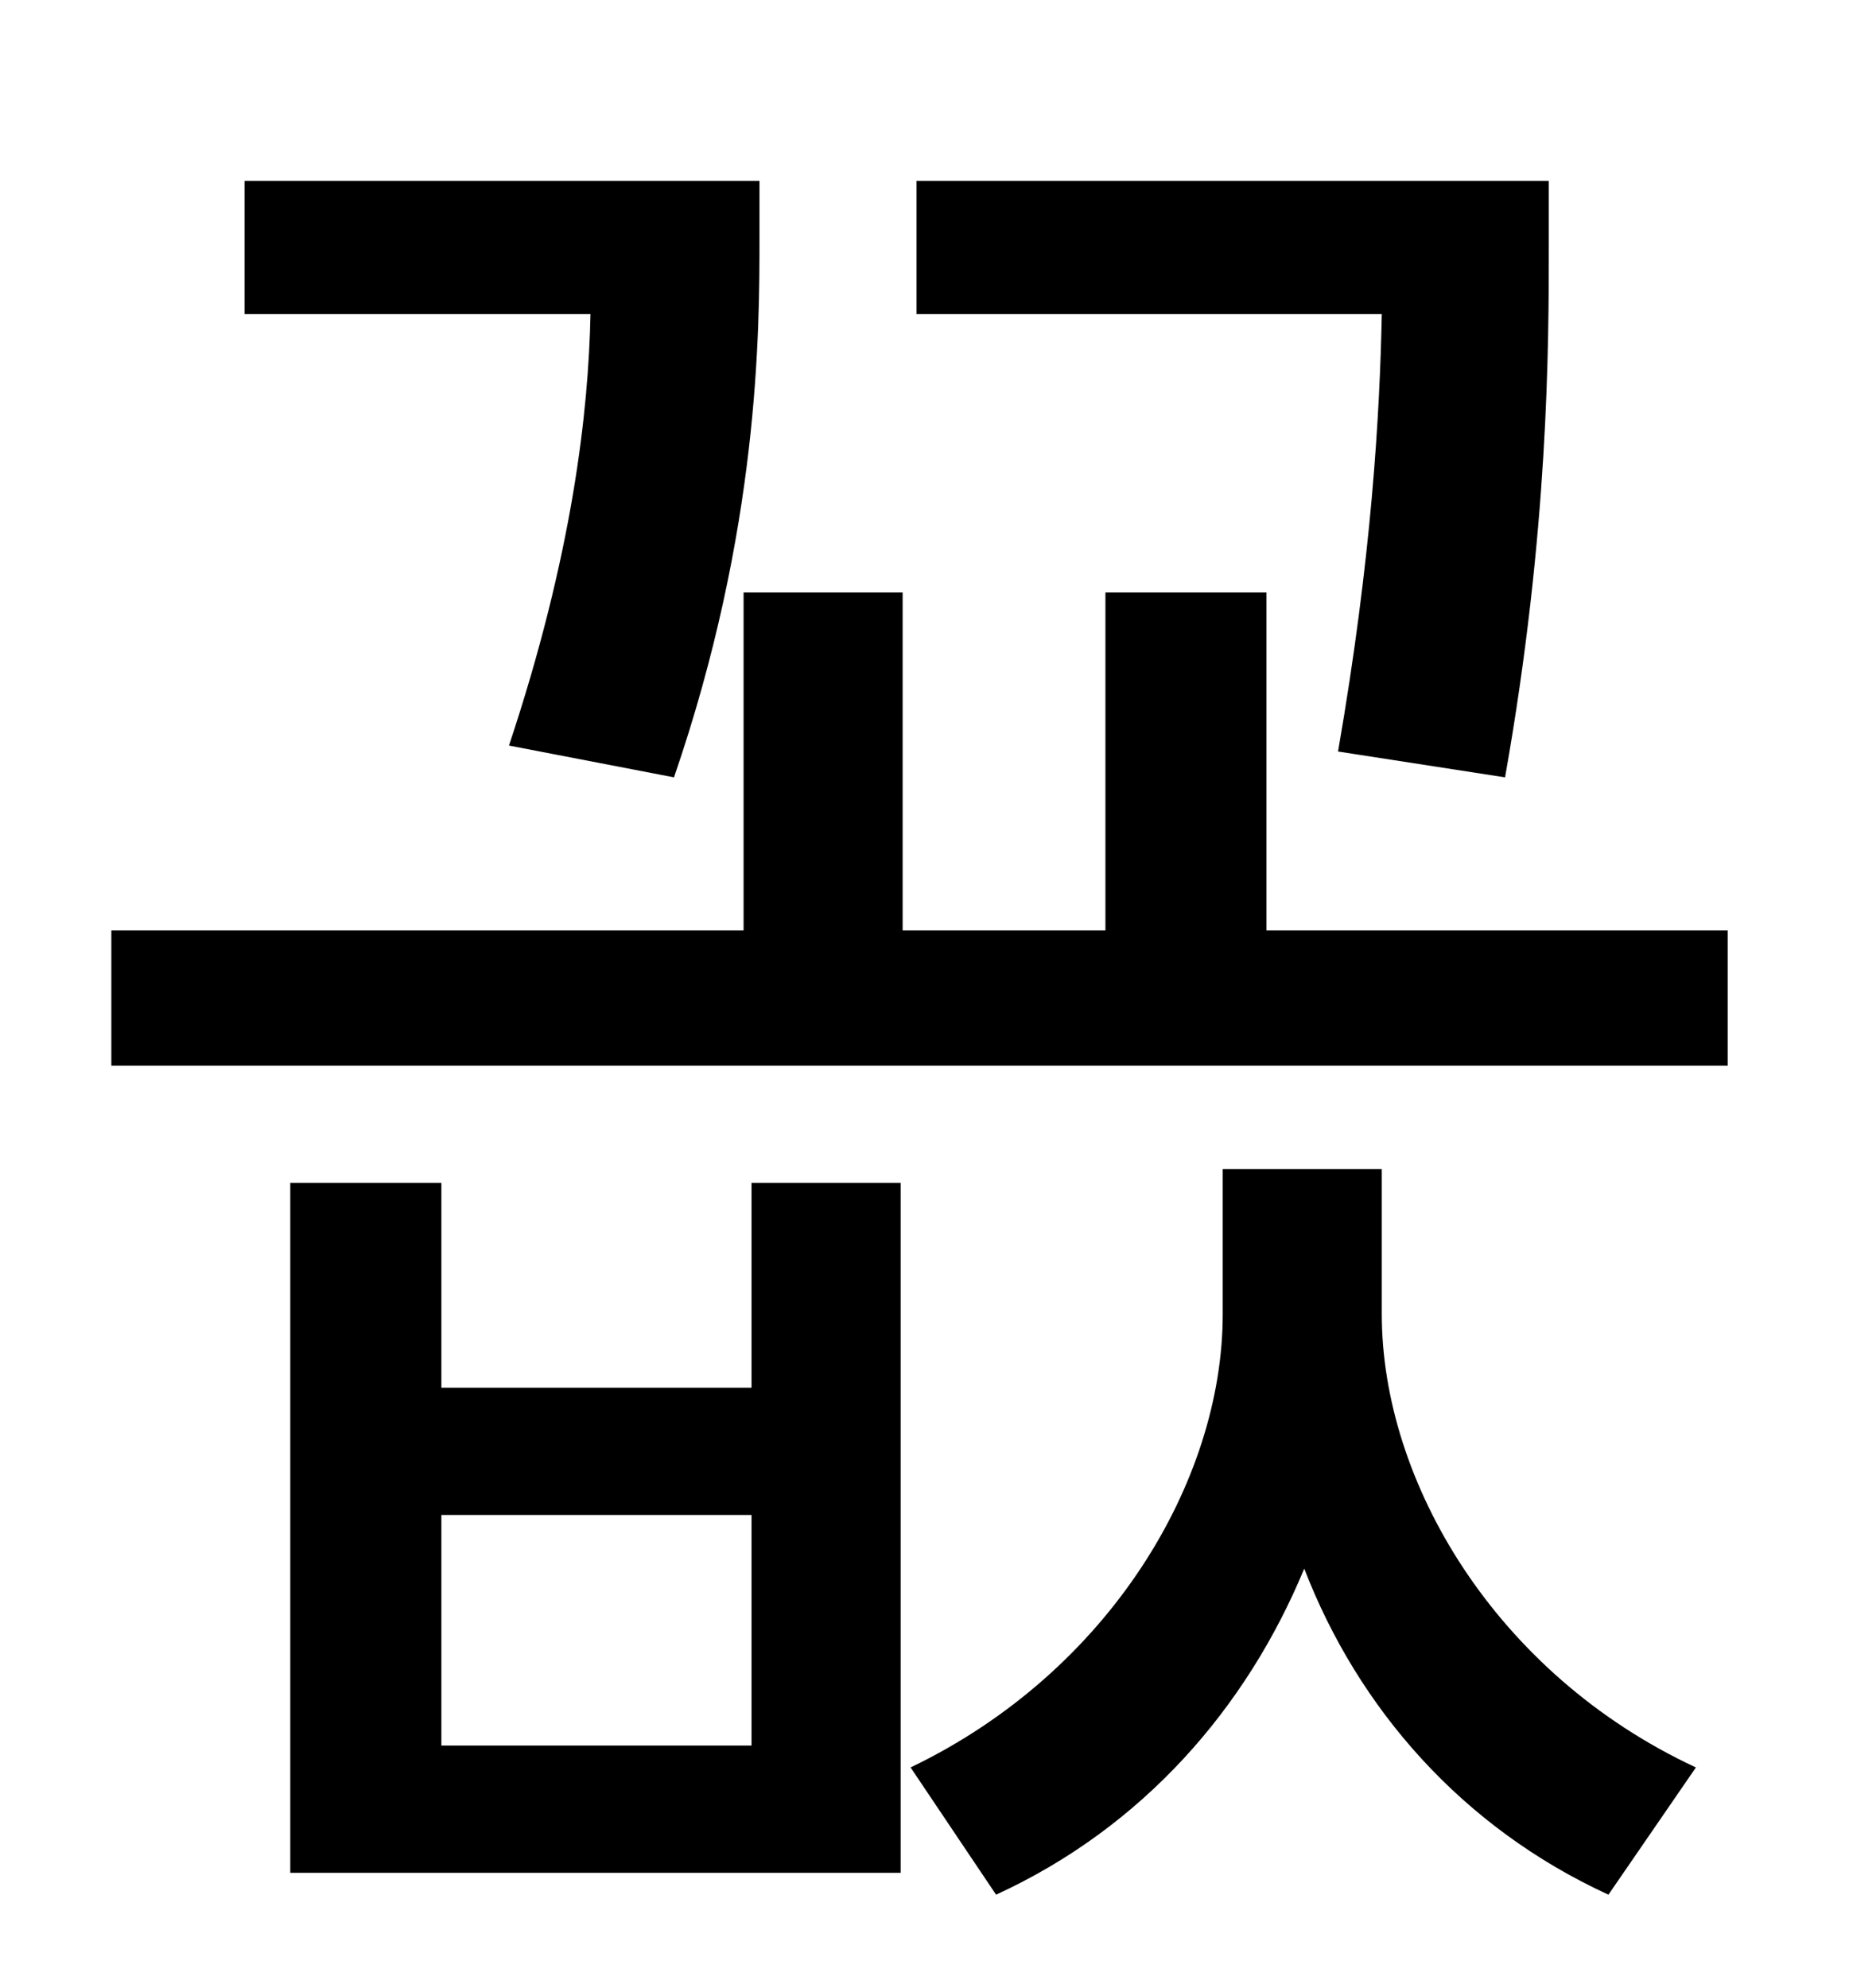 <?xml version="1.0" standalone="no"?>
<!DOCTYPE svg PUBLIC "-//W3C//DTD SVG 1.1//EN" "http://www.w3.org/Graphics/SVG/1.1/DTD/svg11.dtd" >
<svg xmlns="http://www.w3.org/2000/svg" xmlns:xlink="http://www.w3.org/1999/xlink" version="1.1" viewBox="-10 0 930 1000">
   <path fill="currentColor"
d="M747 391l-84 -13c17 -98 21 -170 22 -220h-234v-67h318v33c0 49 0 143 -22 267zM329 391l-83 -16c32 -96 40 -168 41 -217h-174v-67h259v29c0 46 0 146 -43 271zM368 878v-116h-156v116h156zM368 698v-103h75v347h-307v-347h76v103h156zM685 588v73c0 84 57 181 158 228
l-44 64c-74 -34 -126 -94 -153 -164c-29 70 -81 130 -155 164l-43 -64c100 -48 157 -144 157 -228v-73h80zM627 468h232v68h-813v-68h318v-170h80v170h102v-170h81v170z" />
</svg>
